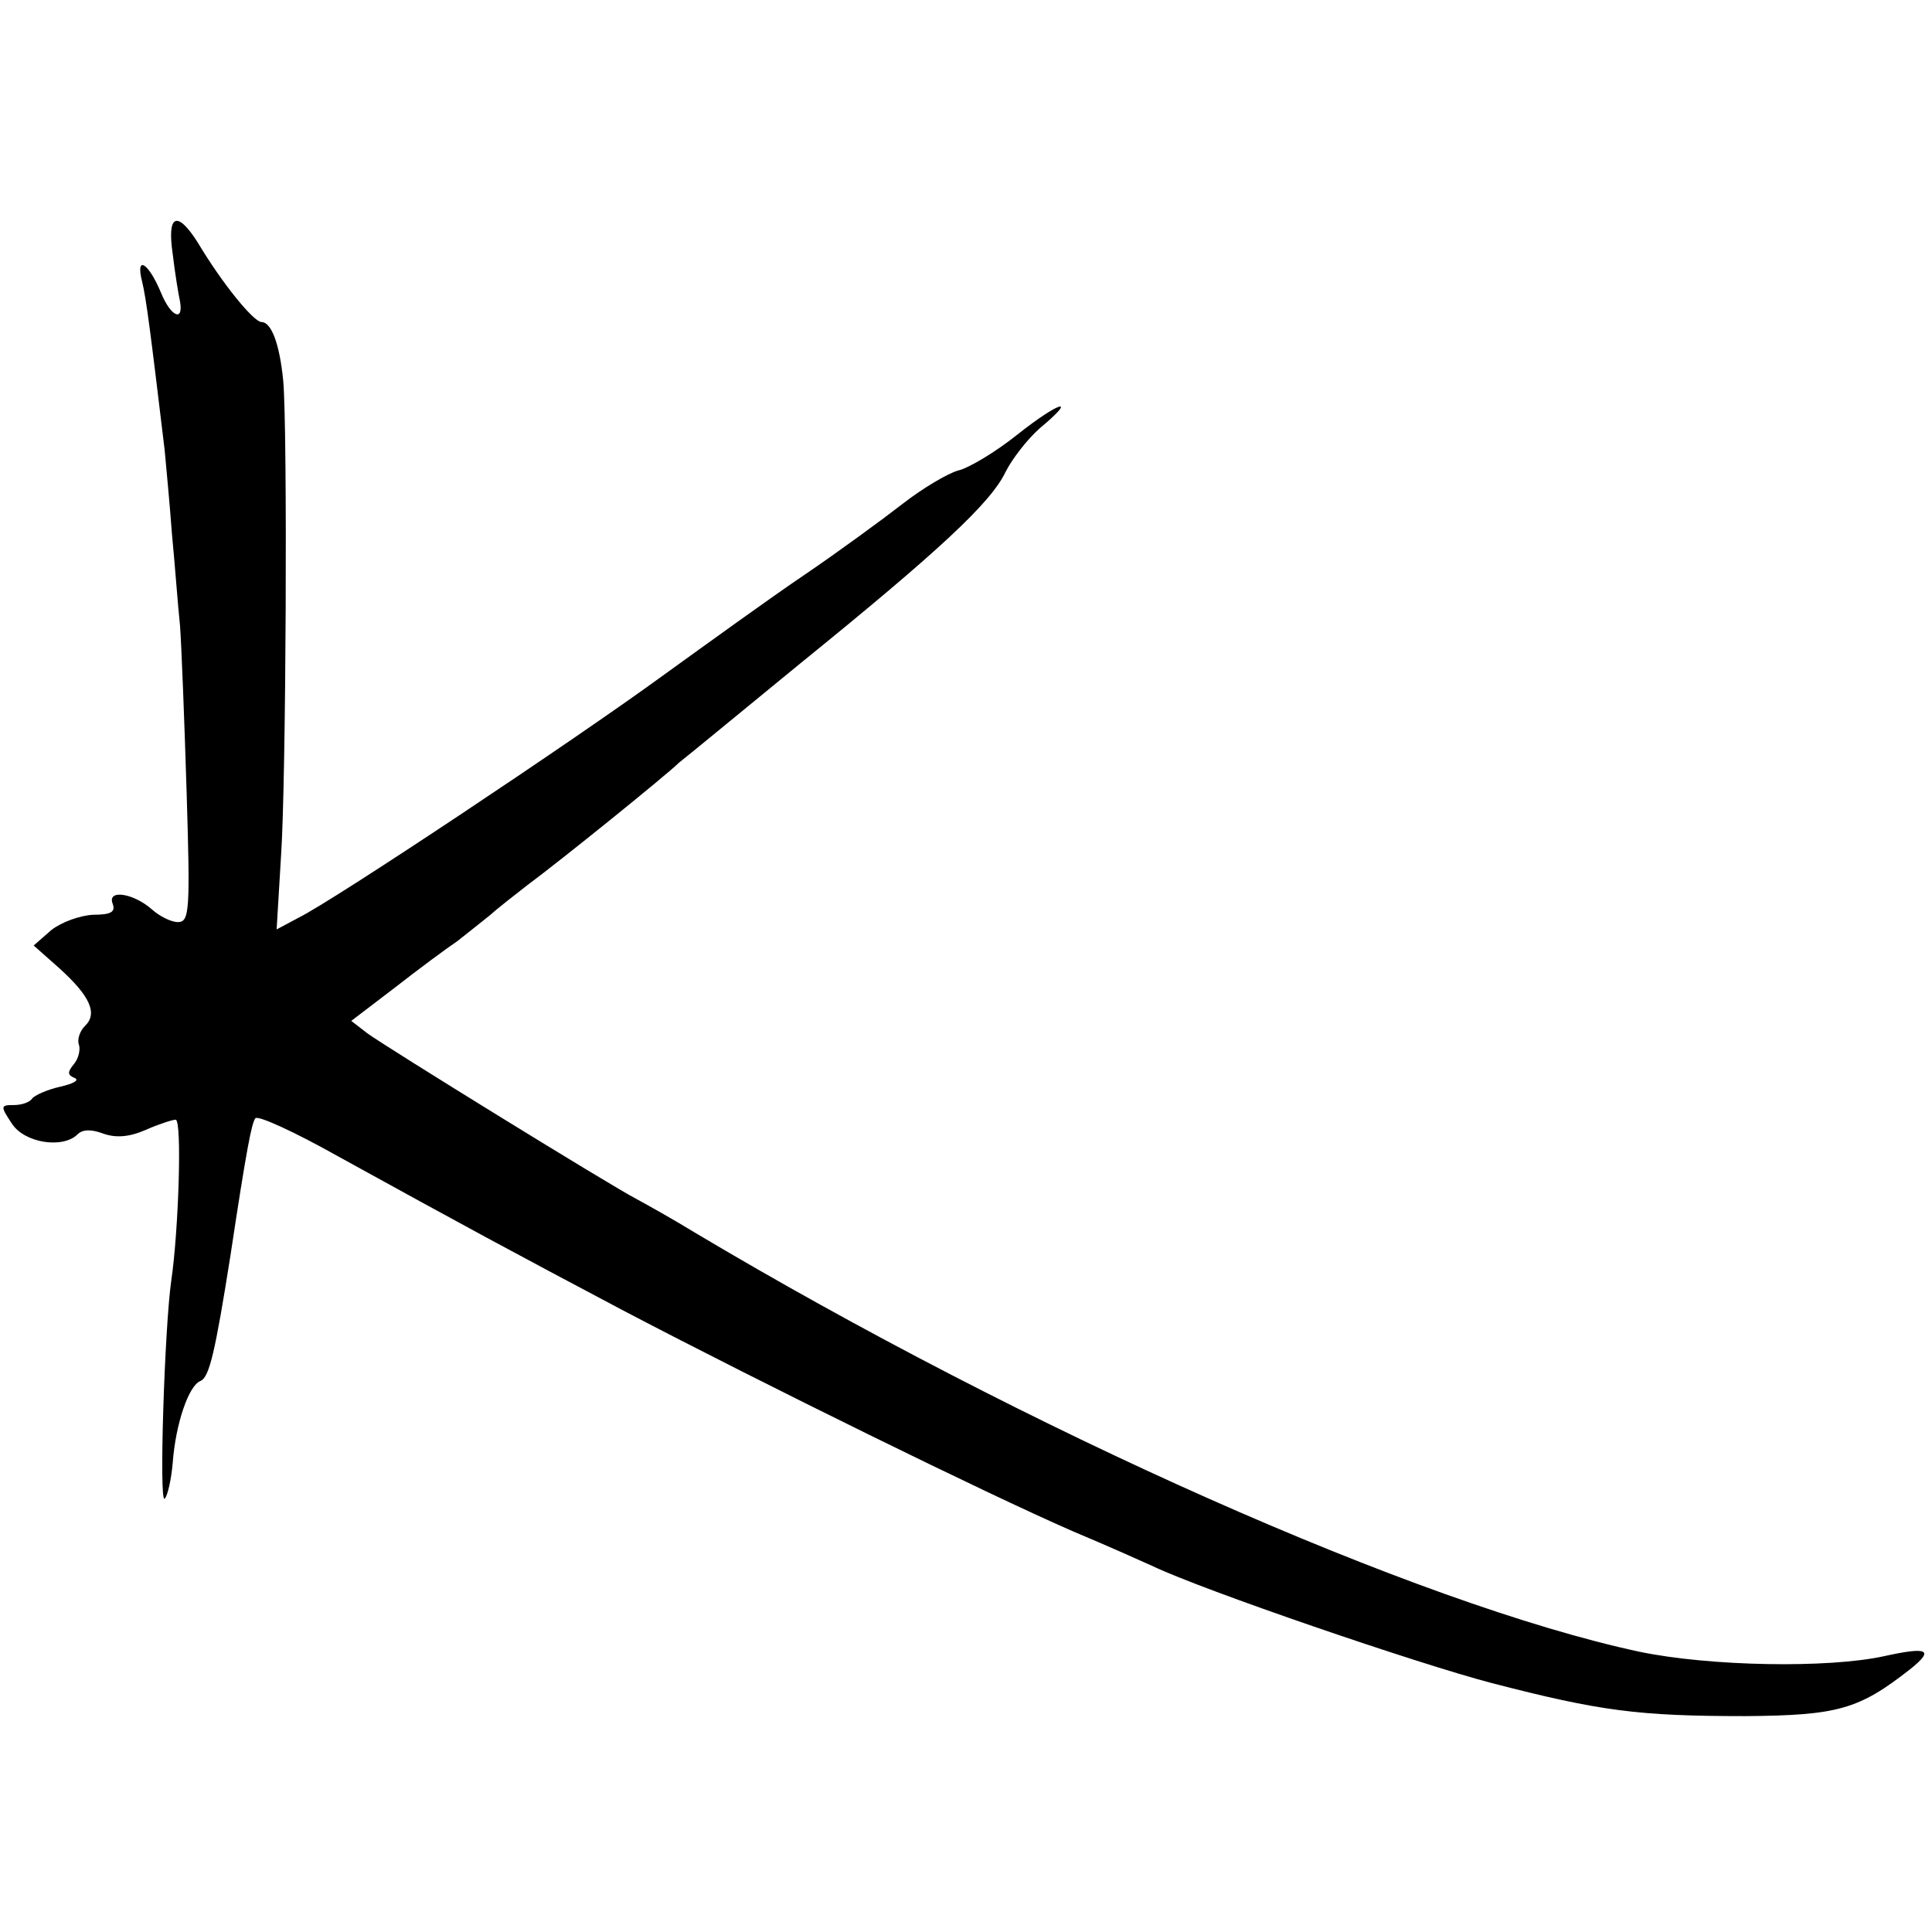 <?xml version="1.0" standalone="no"?>
<!DOCTYPE svg PUBLIC "-//W3C//DTD SVG 20010904//EN"
 "http://www.w3.org/TR/2001/REC-SVG-20010904/DTD/svg10.dtd">
<svg version="1.0" xmlns="http://www.w3.org/2000/svg"
 width="264pt" height="264pt" viewBox="0 0 264 264"
 preserveAspectRatio="xMidYMid meet">
<g transform="translate(0,264) scale(0.1,-0.1)"
fill="#000000" stroke="none">
<path d="M236 2293 c3 -26 8 -56 10 -65 5 -29 -13 -20 -26 12 -17 41 -35 52
-26 16 6 -24 12 -73 31 -231 2 -22 7 -74 10 -115 4 -41 8 -97 11 -125 2 -27 6
-130 9 -227 5 -163 4 -178 -12 -178 -9 0 -25 8 -35 17 -26 23 -62 28 -54 8 4
-11 -2 -15 -27 -15 -18 -1 -43 -10 -57 -21 l-24 -21 35 -31 c42 -38 53 -62 35
-79 -7 -7 -11 -19 -8 -26 2 -7 -1 -19 -7 -26 -9 -11 -9 -15 1 -19 7 -3 -2 -8
-20 -12 -18 -4 -35 -12 -38 -16 -3 -5 -14 -9 -25 -9 -18 0 -19 -1 -3 -25 17
-27 70 -35 90 -15 7 7 19 7 35 1 17 -6 35 -5 58 5 18 8 37 14 41 14 9 0 4
-153 -6 -220 -9 -63 -17 -305 -9 -298 4 4 9 26 11 49 4 54 22 106 38 112 12 5
20 39 41 172 22 146 29 181 34 187 4 4 54 -19 111 -51 176 -97 239 -131 394
-213 189 -99 494 -249 611 -300 50 -21 99 -43 110 -48 69 -33 364 -134 464
-160 147 -38 199 -45 346 -45 126 1 155 9 225 64 34 27 24 31 -35 18 -77 -17
-239 -14 -335 6 -303 65 -838 303 -1291 573 -31 19 -67 39 -80 46 -38 20 -341
207 -367 226 l-22 17 59 45 c32 25 71 54 86 64 14 11 34 27 44 35 10 9 33 27
51 41 46 34 192 152 208 168 8 6 82 67 165 135 190 154 261 220 281 262 9 18
30 45 47 60 53 44 27 37 -31 -9 -30 -24 -67 -46 -81 -49 -14 -4 -48 -24 -75
-45 -27 -21 -87 -65 -134 -97 -46 -31 -133 -94 -194 -138 -122 -89 -451 -308
-498 -331 l-30 -16 6 100 c7 100 9 586 3 650 -5 50 -16 80 -30 80 -11 1 -53
52 -87 109 -28 44 -42 38 -34 -16z"/>
</g>
</svg>
